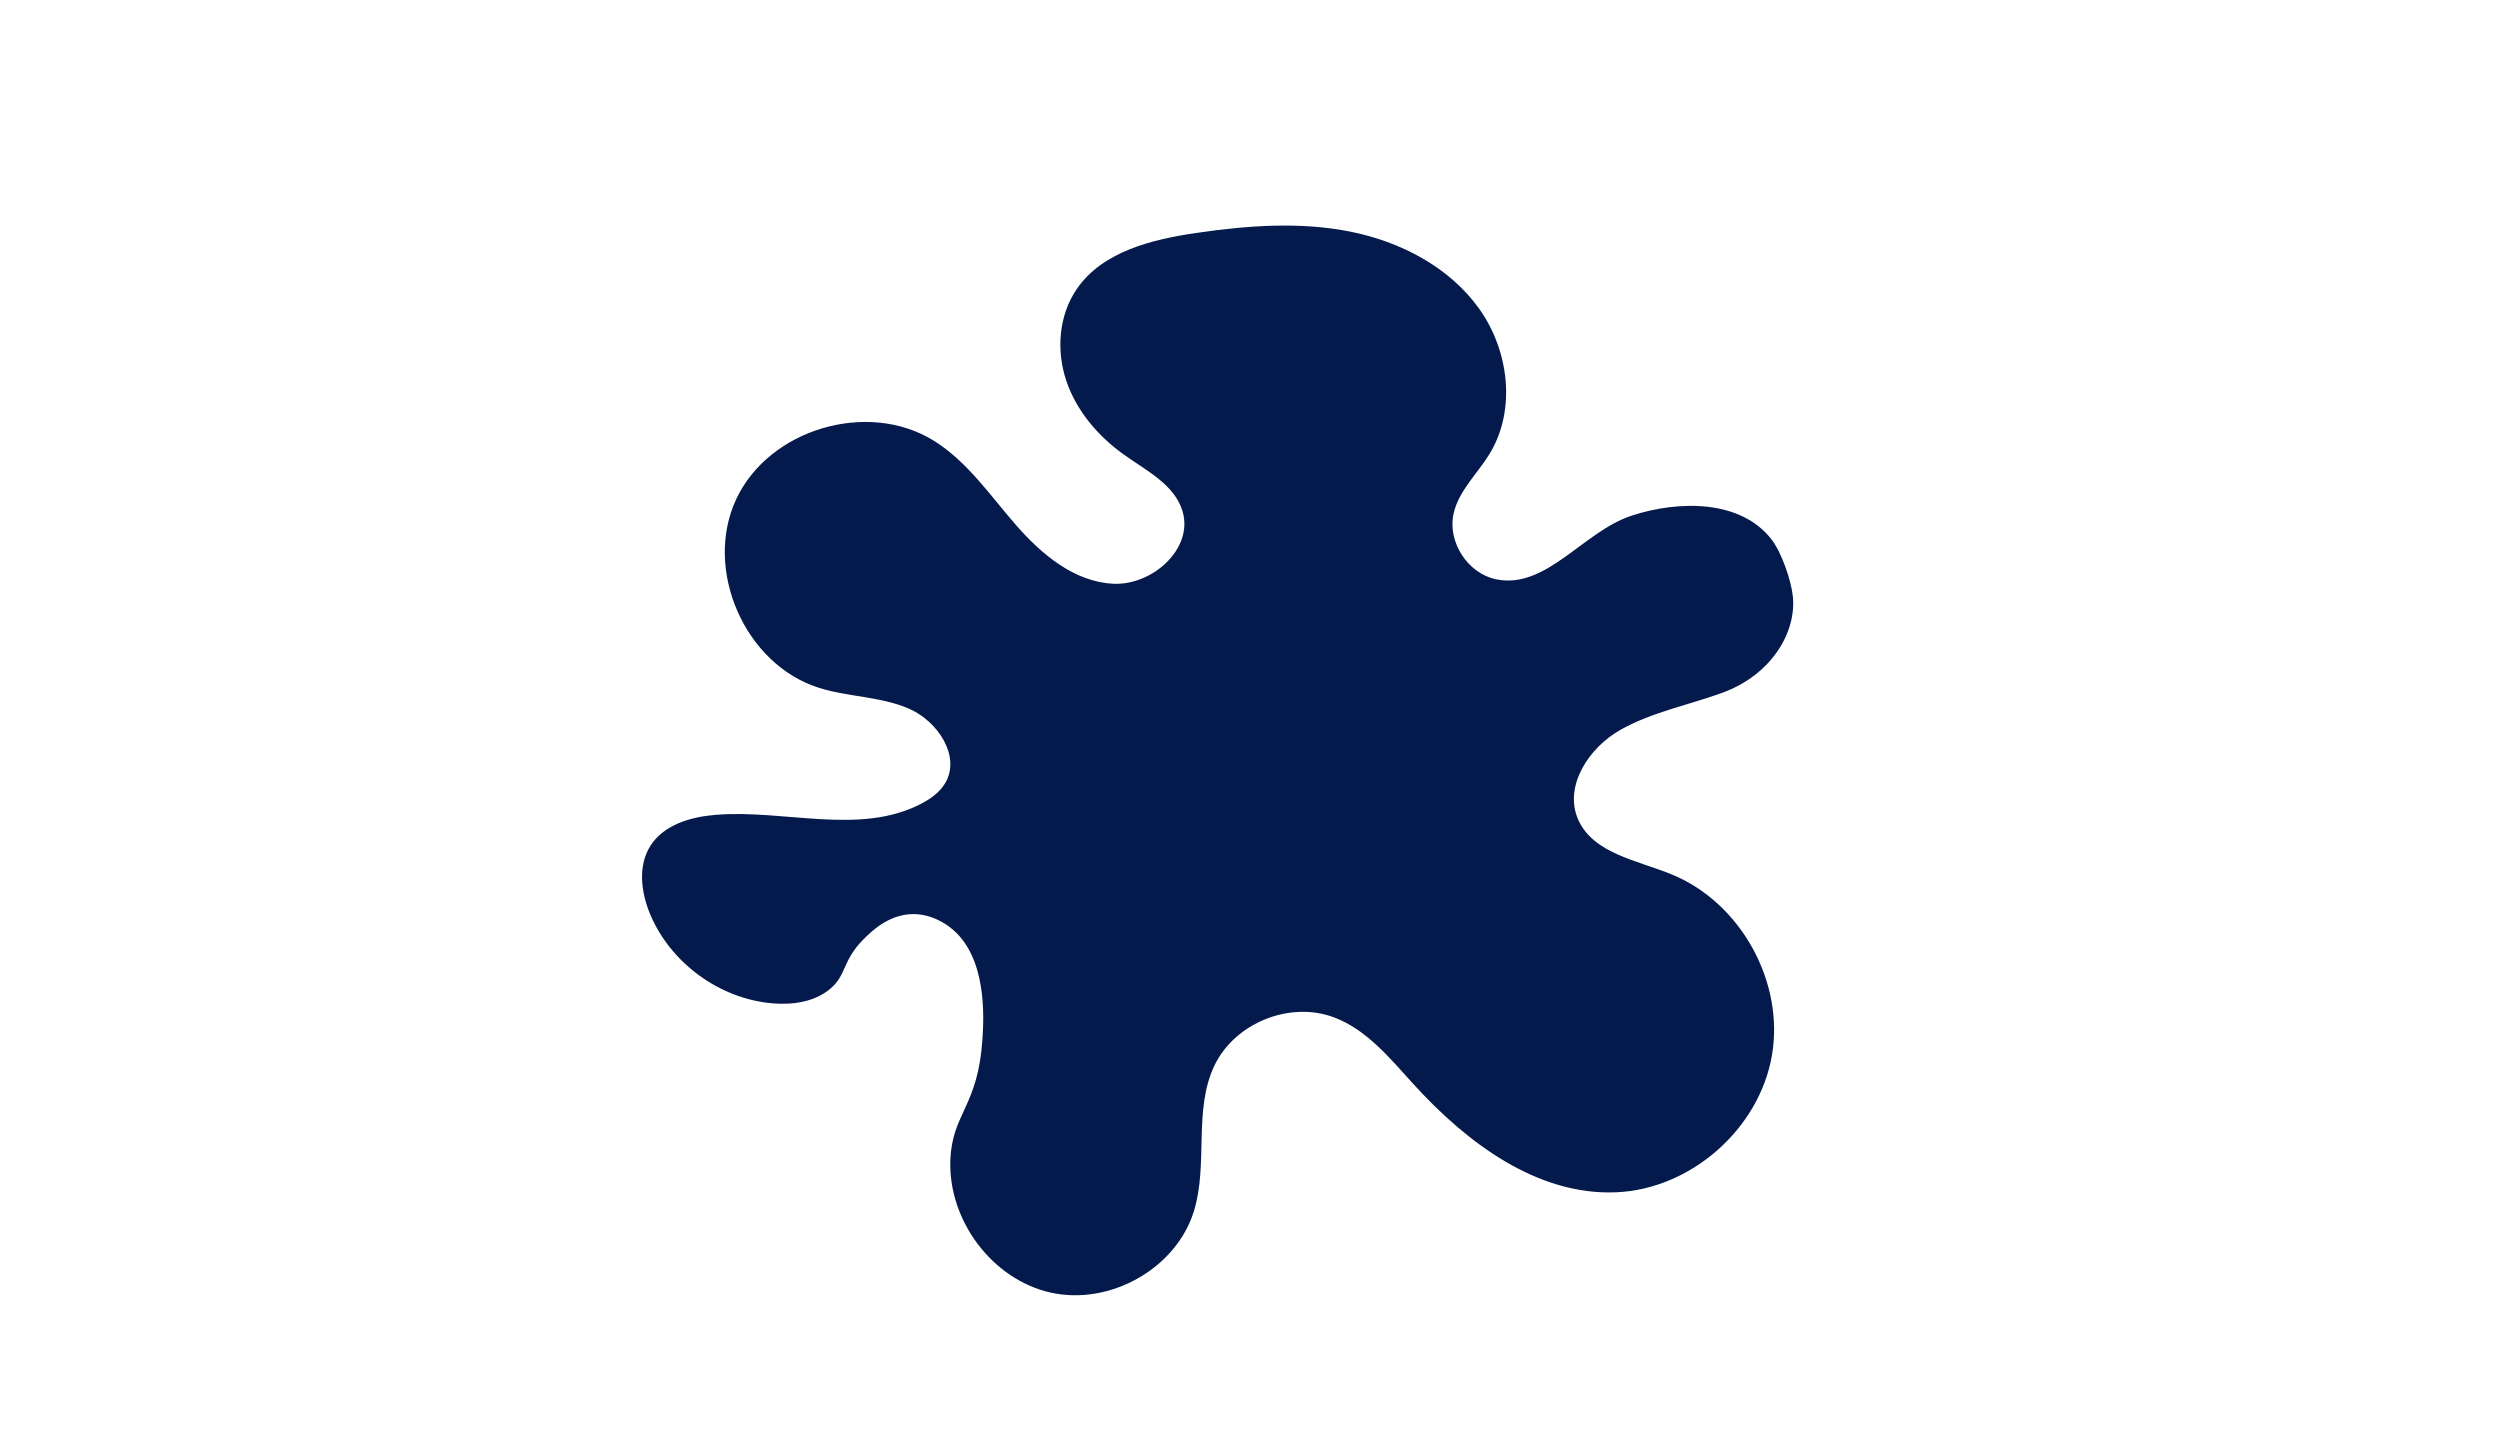 <?xml version="1.0" encoding="iso-8859-1"?>
<!-- Generator: Adobe Illustrator 26.2.1, SVG Export Plug-In . SVG Version: 6.00 Build 0)  -->
<svg version="1.1" id="Capa_1" xmlns="http://www.w3.org/2000/svg" xmlns:xlink="http://www.w3.org/1999/xlink" x="0px"
	y="0px" viewBox="0 0 350 200" style="enable-background:new 0 0 350 200;" xml:space="preserve">
	<g>
		<path style="fill:#051A4C;" d="M133,129.824c5.306,4.021,4.721,12.914,4.541,15.662c-0.623,9.472-4.218,10.322-4.488,16.867
		c-0.347,8.425,5.803,16.761,14.03,18.608c8.227,1.847,17.521-3.289,20.043-11.334c2.08-6.633-0.106-14.258,2.926-20.513
		c2.853-5.887,10.452-8.965,16.598-6.722c4.623,1.687,7.901,5.717,11.21,9.359c7.466,8.217,17.336,15.65,28.428,15.169
		c10.424-0.452,19.968-8.826,21.772-19.103c1.804-10.276-4.318-21.401-13.964-25.376c-4.863-2.004-11.105-2.936-13.18-7.77
		c-1.994-4.646,1.537-10.01,5.942-12.491s9.475-3.454,14.229-5.176C248,94.5,251.517,88.529,251,83.5c-0.234-2.279-1.593-6.192-3-8
		c-4.296-5.522-12.871-5.487-19.525-3.324c-6.832,2.22-11.977,10.373-19.014,8.927c-3.986-0.819-6.843-5.236-5.956-9.207
		c0.715-3.203,3.342-5.57,5.047-8.374c3.736-6.142,2.708-14.461-1.474-20.308s-11.029-9.394-18.081-10.795
		c-7.052-1.401-14.346-0.848-21.46,0.186c-6.3,0.916-13.186,2.608-16.79,7.856c-2.526,3.678-2.889,8.598-1.472,12.829
		s4.464,7.792,8.1,10.379c3.153,2.243,7.062,4.184,8.176,7.889c1.579,5.252-4.22,10.432-9.698,10.166
		c-5.478-0.266-10.082-4.154-13.681-8.292c-3.599-4.139-6.776-8.83-11.432-11.729c-9.226-5.744-23.073-1.662-27.672,8.185
		s1.194,23.113,11.554,26.396c4.149,1.315,8.704,1.203,12.687,2.955s7.234,6.64,5.024,10.389c-0.748,1.27-1.995,2.17-3.299,2.857
		c-8.657,4.562-19.215,0.773-28.965,1.603c-3.442,0.293-7.156,1.407-9.009,4.322c-1.783,2.806-1.323,6.521-0.036,9.587
		c2.863,6.821,9.683,11.806,17.051,12.464c2.834,0.253,5.886-0.162,8.085-1.968c2.406-1.976,1.722-3.943,4.682-6.939
		c1.042-1.054,3.495-3.537,6.942-3.578C130.462,127.943,132.442,129.4,133,129.824z" />
	</g>
</svg>